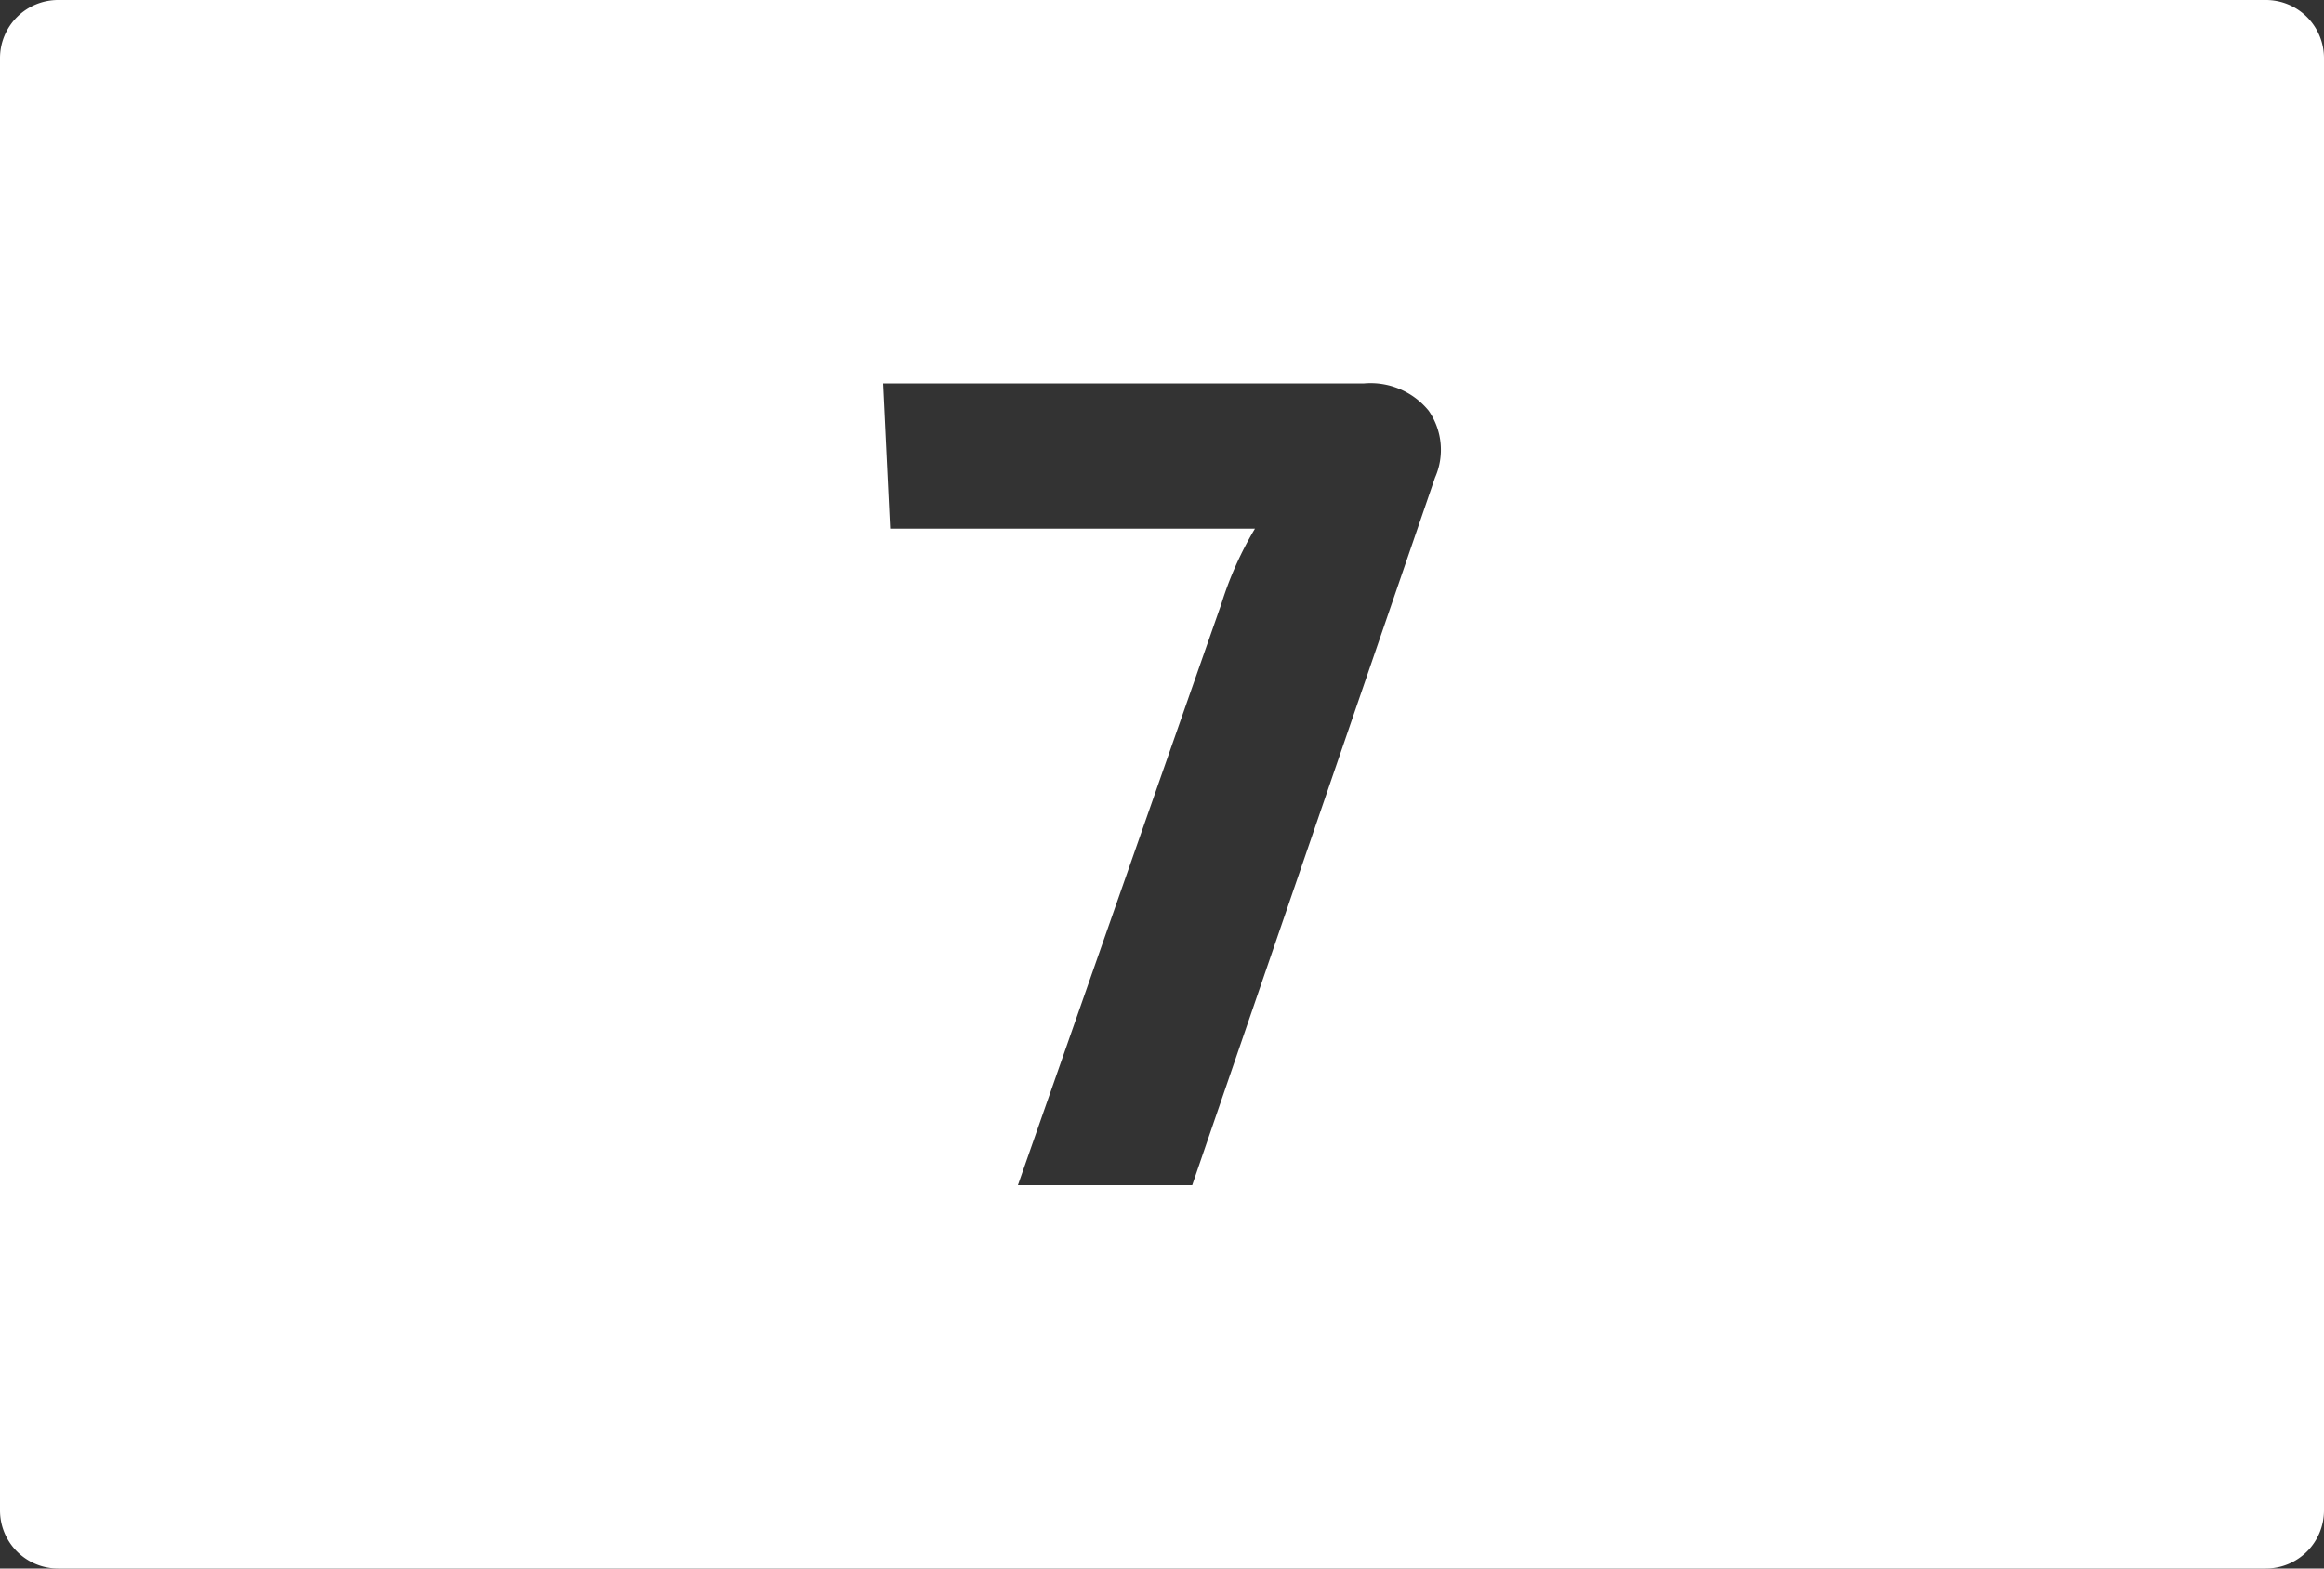 <svg id="acb78010-755b-4bc7-80ee-24eba56df5db" data-name="Calque 7" xmlns="http://www.w3.org/2000/svg" viewBox="0 0 40 27"><rect x="0" y="0" width="40" height="27" fill="#333333" stroke="none"/><defs><style>.a32c59d3-935b-4fa0-bcde-41fcb06c95cc{fill:#fff;}</style></defs><path id="f244ed46-b769-47ac-b5c1-36f7900bba0a" data-name="7" class="a32c59d3-935b-4fa0-bcde-41fcb06c95cc" d="M39,0H1A1,1,0,0,0,0,1V26a1,1,0,0,0,1,1H39a1,1,0,0,0,1-1V1A1,1,0,0,0,39,0ZM24.7,8.22,20.52,20.4h-3l3.5-10a6,6,0,0,1,.58-1.3H15.32L15.2,6.6h8.28a1.29,1.29,0,0,1,1.11.47A1.18,1.18,0,0,1,24.7,8.22Z" transform="translate(0)"/></svg>